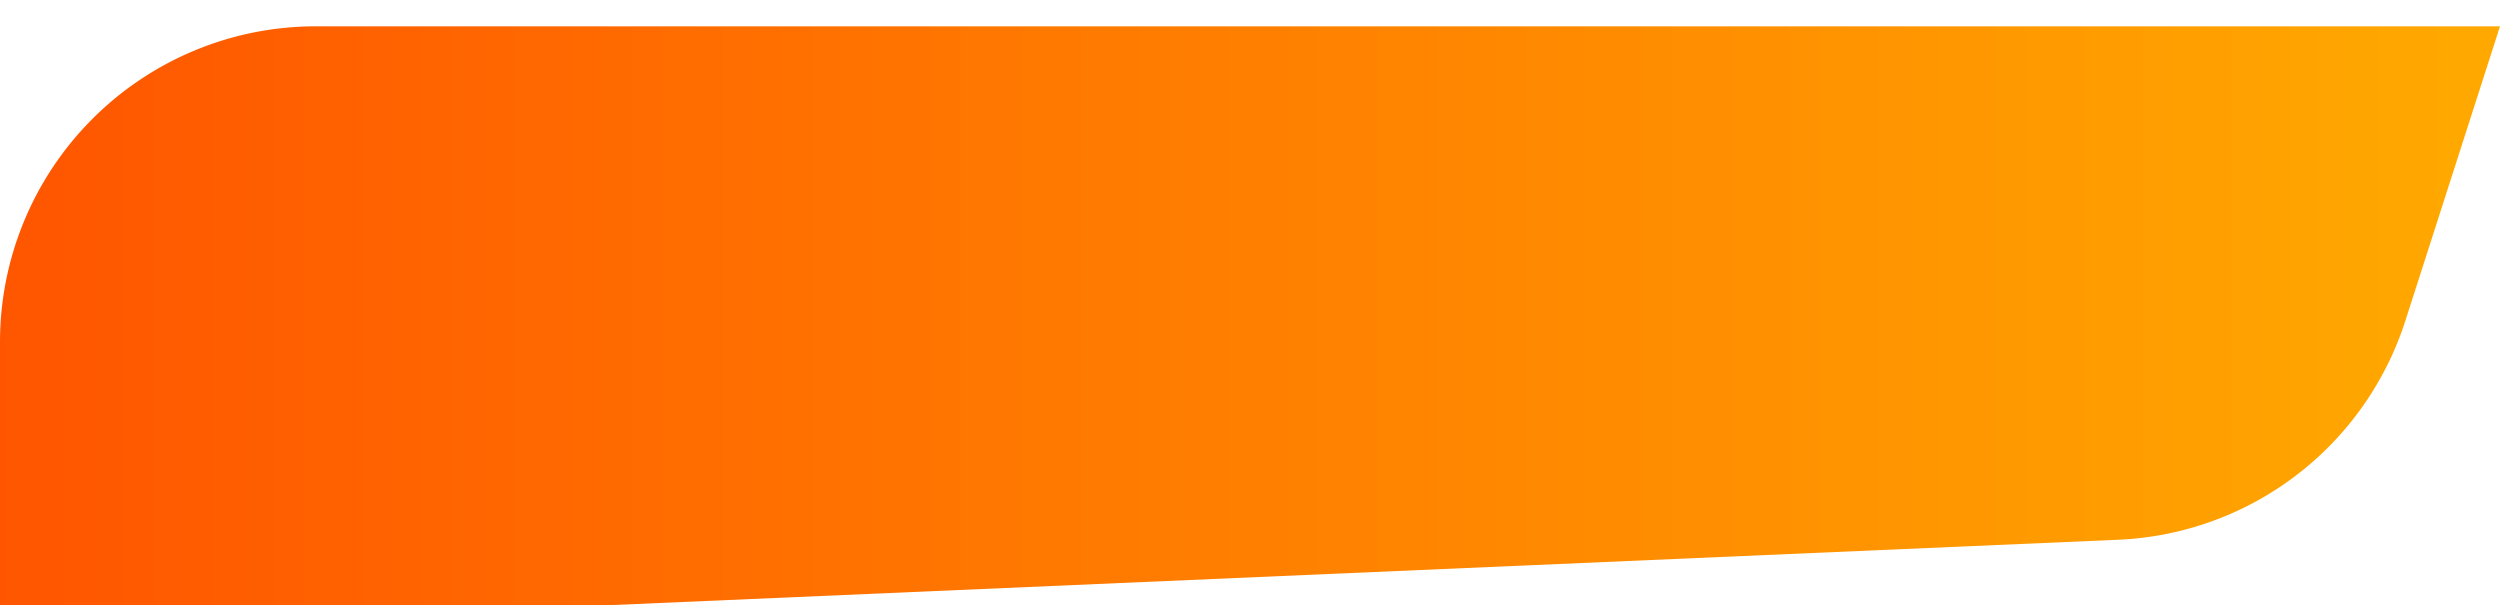 <svg width="95" height="23" xmlns="http://www.w3.org/2000/svg">
    <defs>
        <linearGradient id="grad1" x1="0%" y1="0%" x2="100%" y2="0%">
            <stop offset="0%" style="stop-color:#ff5500; stop-opacity:1" />
            <stop offset="51%" style="stop-color:#ff8000; stop-opacity:1" />
            <stop offset="100%" style="stop-color:#ffaa00; stop-opacity:1" />
        </linearGradient>
    </defs>
    <g filter='url(#a)'>
        <path d='M0 12A12 12 0 0112 0h83l-3.6 11.2a12 12 0 01-10.9 8.31L0 23V12z' fill="url(#grad1)"/>
    </g>
    <defs>
        <filter id='a' x='0' y='0' width='95' height='24' filterUnits='userSpaceOnUse' color-interpolation-filters='sRGB'>
            <feFlood flood-opacity='0' result='BackgroundImageFix'/>
            <feBlend in='SourceGraphic' in2='BackgroundImageFix' result='shape'/>
            <feColorMatrix in='SourceAlpha' values='0 0 0 0 0 0 0 0 0 0 0 0 0 0 0 0 0 0 127 0' result='hardAlpha'/>
            <feOffset dy='1'/>
            <feGaussianBlur stdDeviation='1.5'/>
            <feComposite in2='hardAlpha' operator='arithmetic' k2='-1' k3='1'/>
            <feColorMatrix values='0 0 0 0 0 0 0 0 0 0 0 0 0 0 0 0 0 0 0.0 0'/>
            <feBlend in2='shape' result='effect1_innerShadow_791_18552'/>
        </filter>
    </defs>
</svg>
